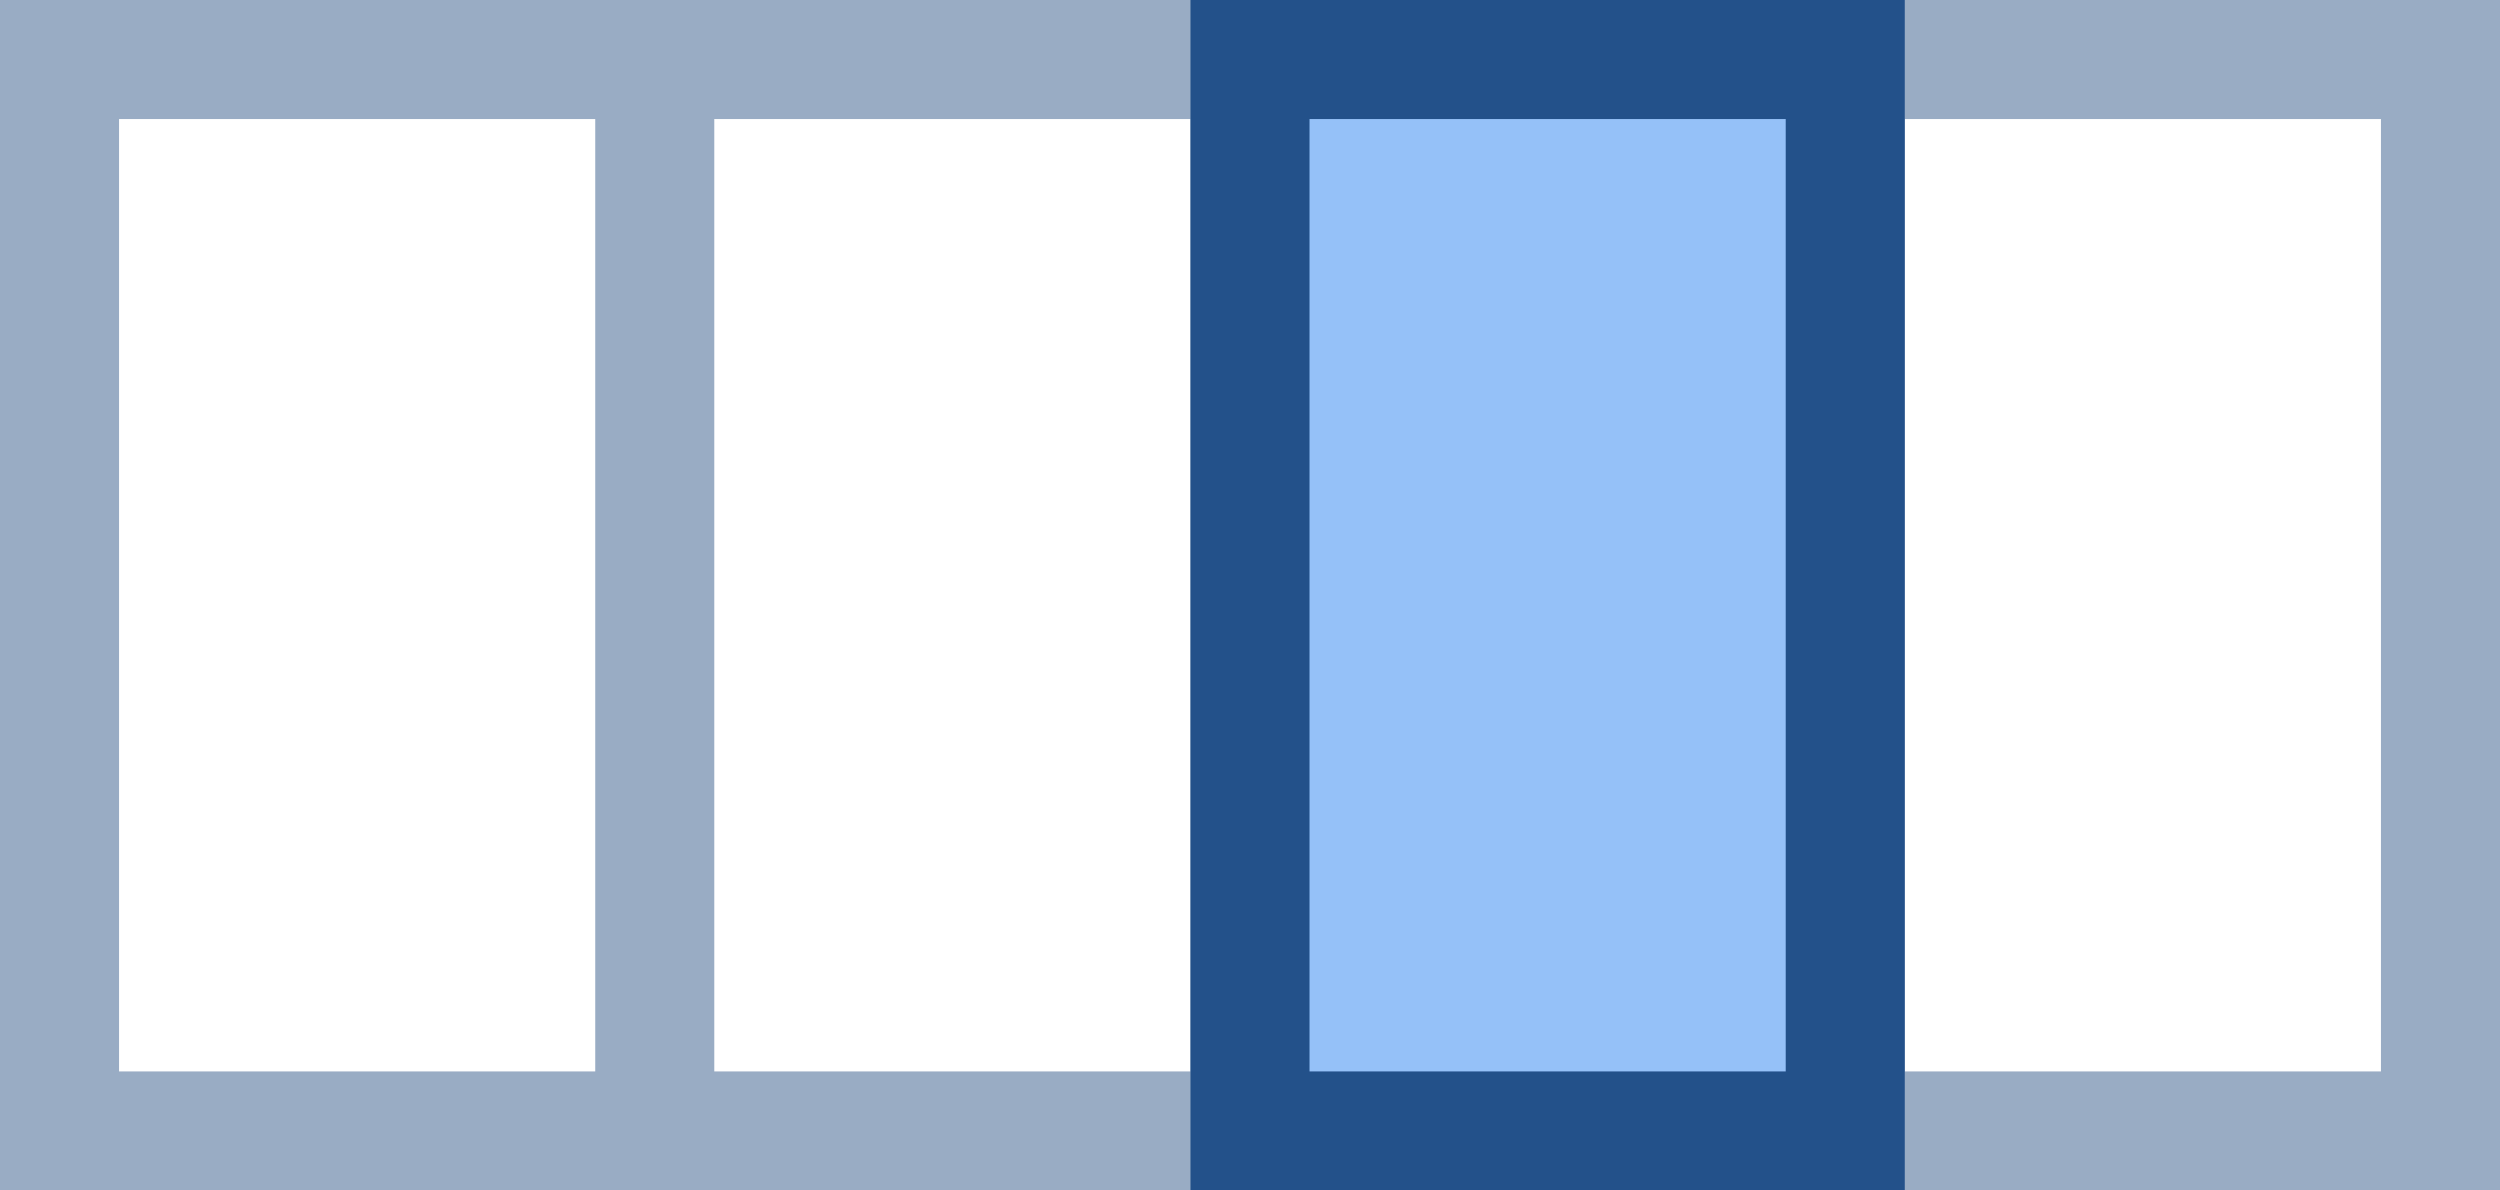 <svg xmlns="http://www.w3.org/2000/svg" width="21" height="10" viewBox="0 0 21 10">
    <g fill="none" fill-rule="evenodd">
        <g>
            <g>
                <g>
                    <g>
                        <g>
                            <path stroke="#99ACC4" d="M15.5.5H20.5V9.5H15.5zM.5.5H5.5V9.5H.5zM5.5.5H10.5V9.5H5.5z" transform="translate(-400 -215) translate(400 159) translate(0 49) translate(0 1) translate(0 6)"/>
                            <path fill="#95C1F8" stroke="#23518A" d="M10.5 0.5H15.5V9.5H10.5z" transform="translate(-400 -215) translate(400 159) translate(0 49) translate(0 1) translate(0 6)"/>
                        </g>
                    </g>
                </g>
            </g>
        </g>
    </g>
</svg>
